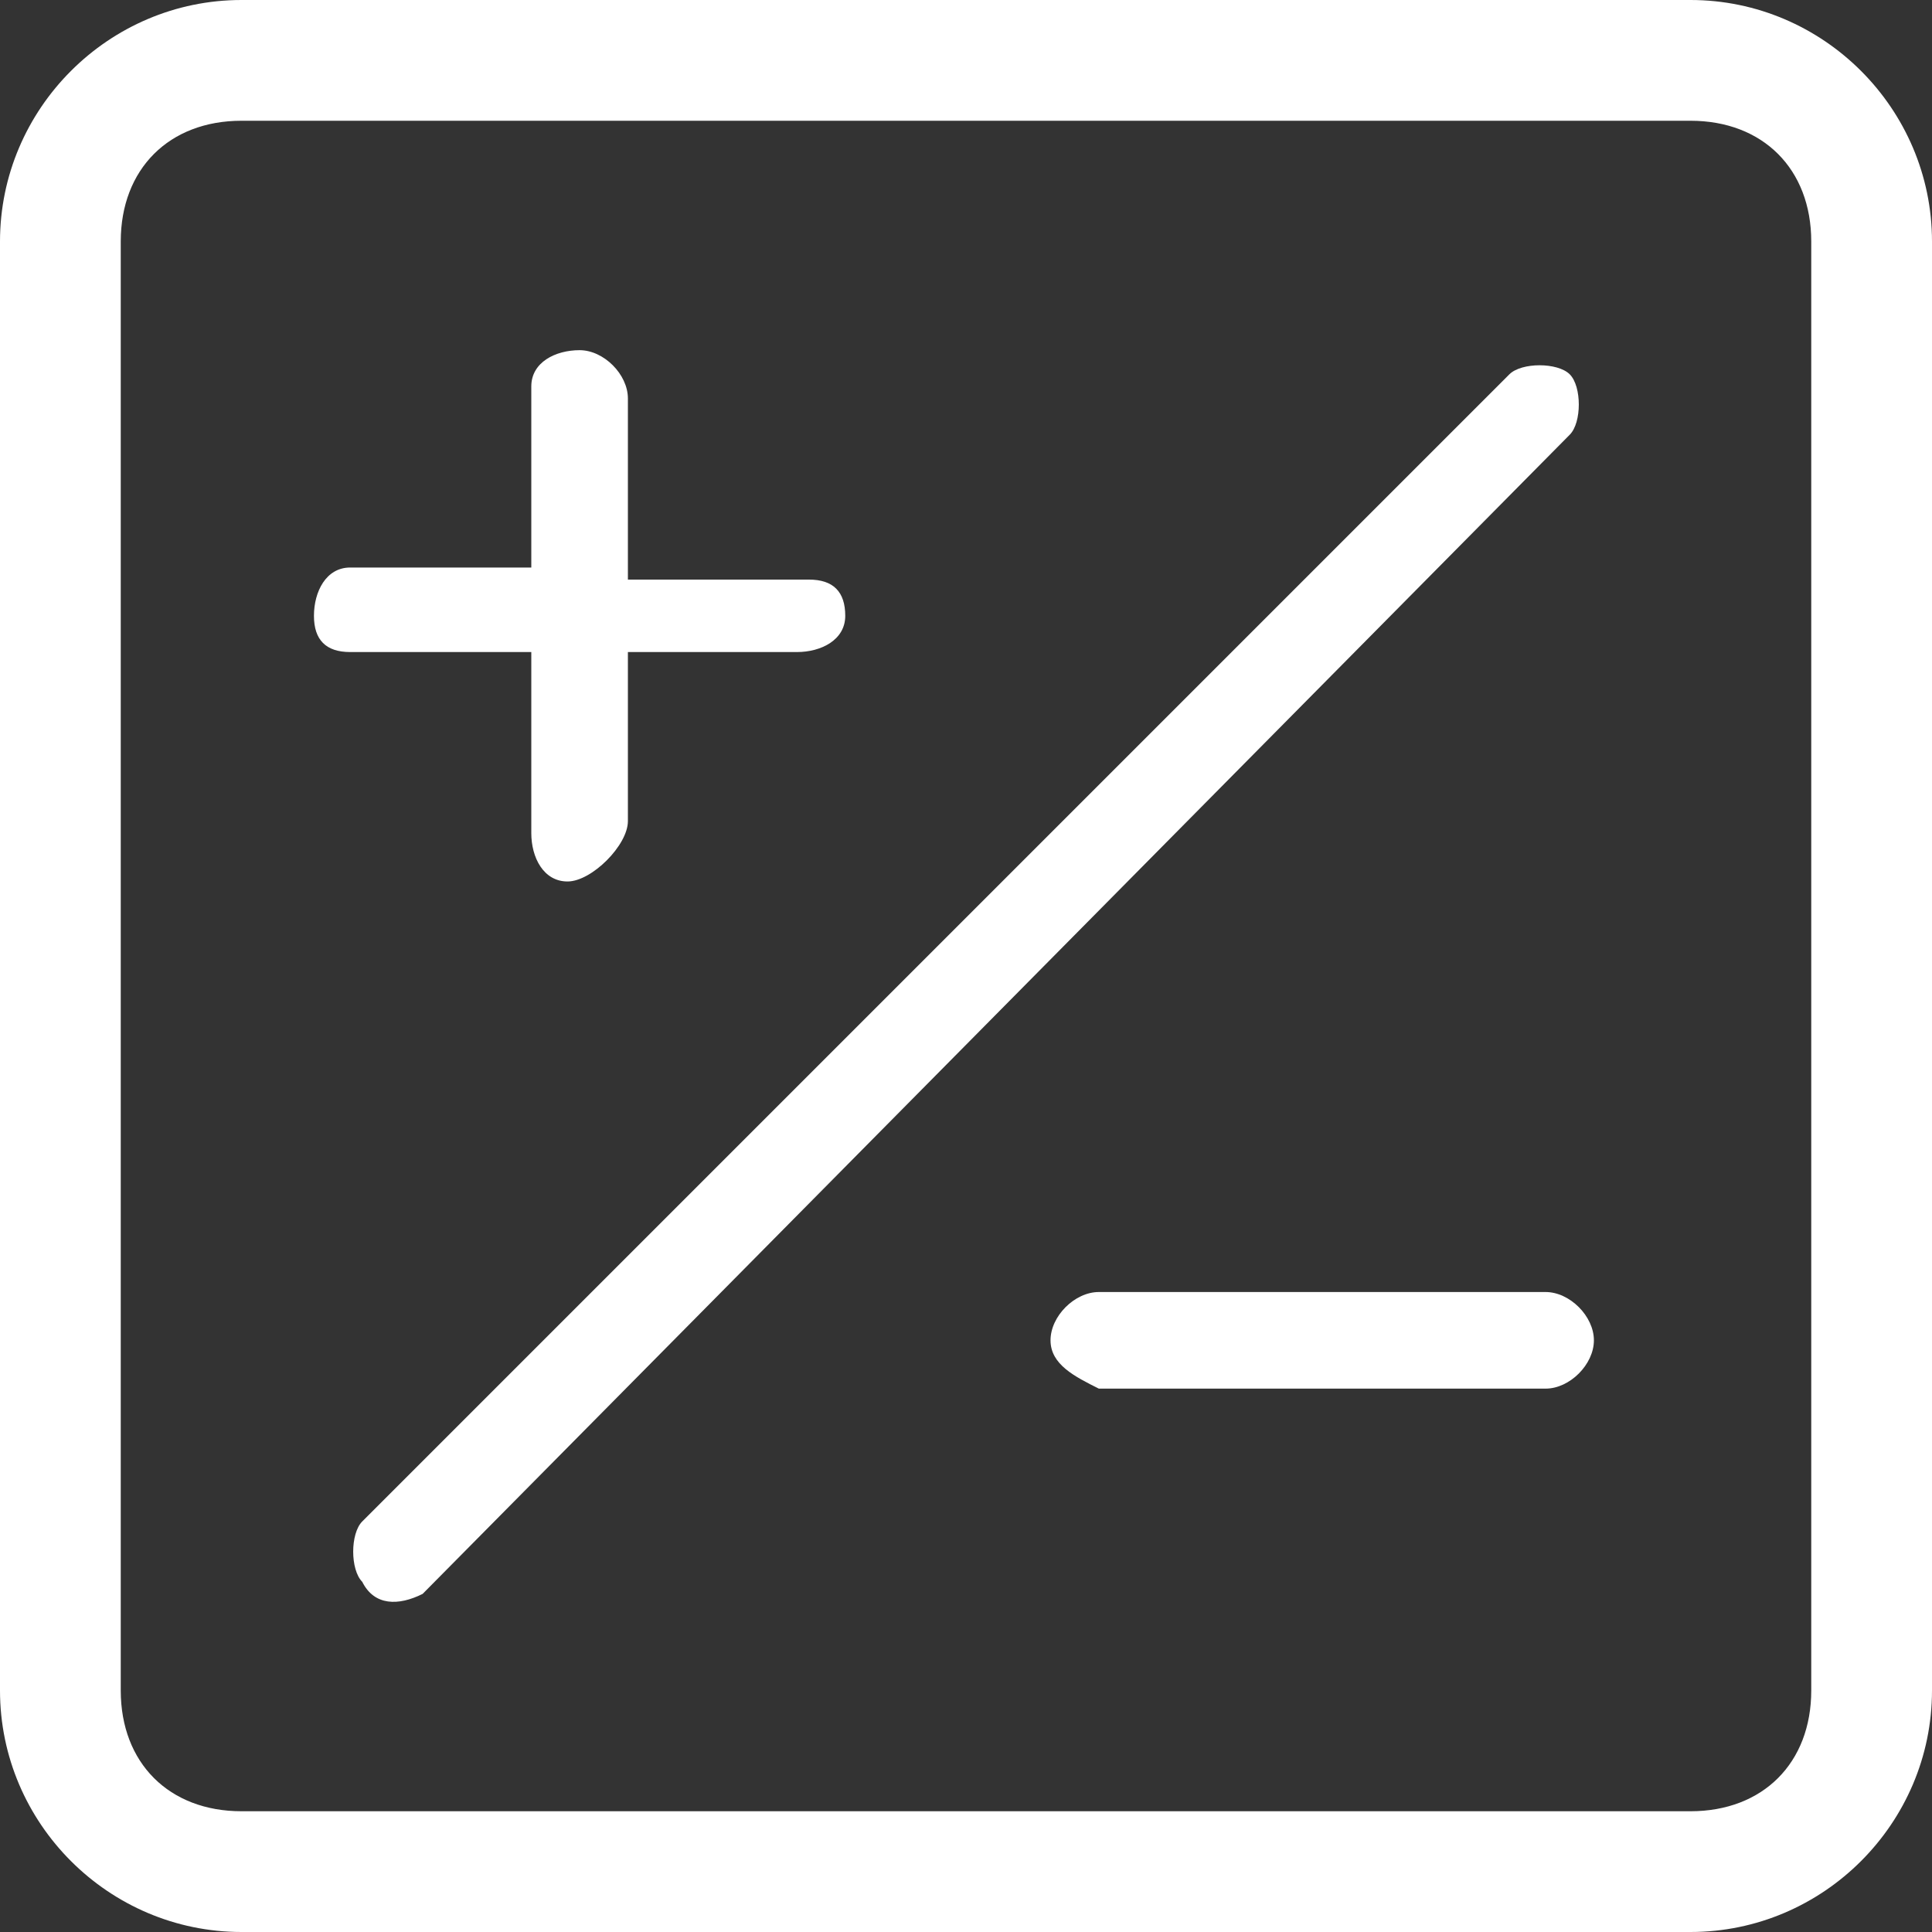 <?xml version="1.0" encoding="utf-8"?>
<!-- Generator: Adobe Illustrator 26.3.1, SVG Export Plug-In . SVG Version: 6.00 Build 0)  -->
<svg version="1.1" id="Layer_1" xmlns="http://www.w3.org/2000/svg" xmlns:xlink="http://www.w3.org/1999/xlink" x="0px" y="0px"
	 viewBox="0 0 16 16" style="enable-background:new 0 0 16 16;" xml:space="preserve">
<rect x="0" y="0" width="16" height="16" fill="#333333" stroke="none"/>
<style type="text/css">
	.st0{fill:#FFFFFF;}
</style>
<path class="st0" d="M3.5,13.2L13,3.6c0.1-0.1,0.1-0.4,0-0.5s-0.4-0.1-0.5,0L3,12.6c-0.1,0.1-0.1,0.4,0,0.5
	C3.1,13.3,3.3,13.3,3.5,13.2L3.5,13.2z M4.8,2.9c0.2,0,0.4,0.2,0.4,0.4v1.5h1.5C6.9,4.8,7,4.9,7,5.1S6.8,5.4,6.6,5.4H5.2l0,1.4
	c0,0.2-0.3,0.5-0.5,0.5S4.4,7.1,4.4,6.9V5.4H2.9c-0.2,0-0.3-0.1-0.3-0.3s0.1-0.4,0.3-0.4h1.5V3.2C4.4,3,4.6,2.9,4.8,2.9z M8.7,11.1
	c0-0.2,0.2-0.4,0.4-0.4h3.7c0.2,0,0.4,0.2,0.4,0.4s-0.2,0.4-0.4,0.4H9.1C8.9,11.4,8.7,11.3,8.7,11.1z"/>
<path class="st0" d="M14,1c0.6,0,1,0.4,1,1v12c0,0.6-0.4,1-1,1H2c-0.6,0-1-0.4-1-1V2c0-0.6,0.4-1,1-1H14z M2,0C0.9,0,0,0.9,0,2v12
	c0,1.1,0.9,2,2,2h12c1.1,0,2-0.9,2-2V2c0-1.1-0.9-2-2-2H2z"/>
</svg>
